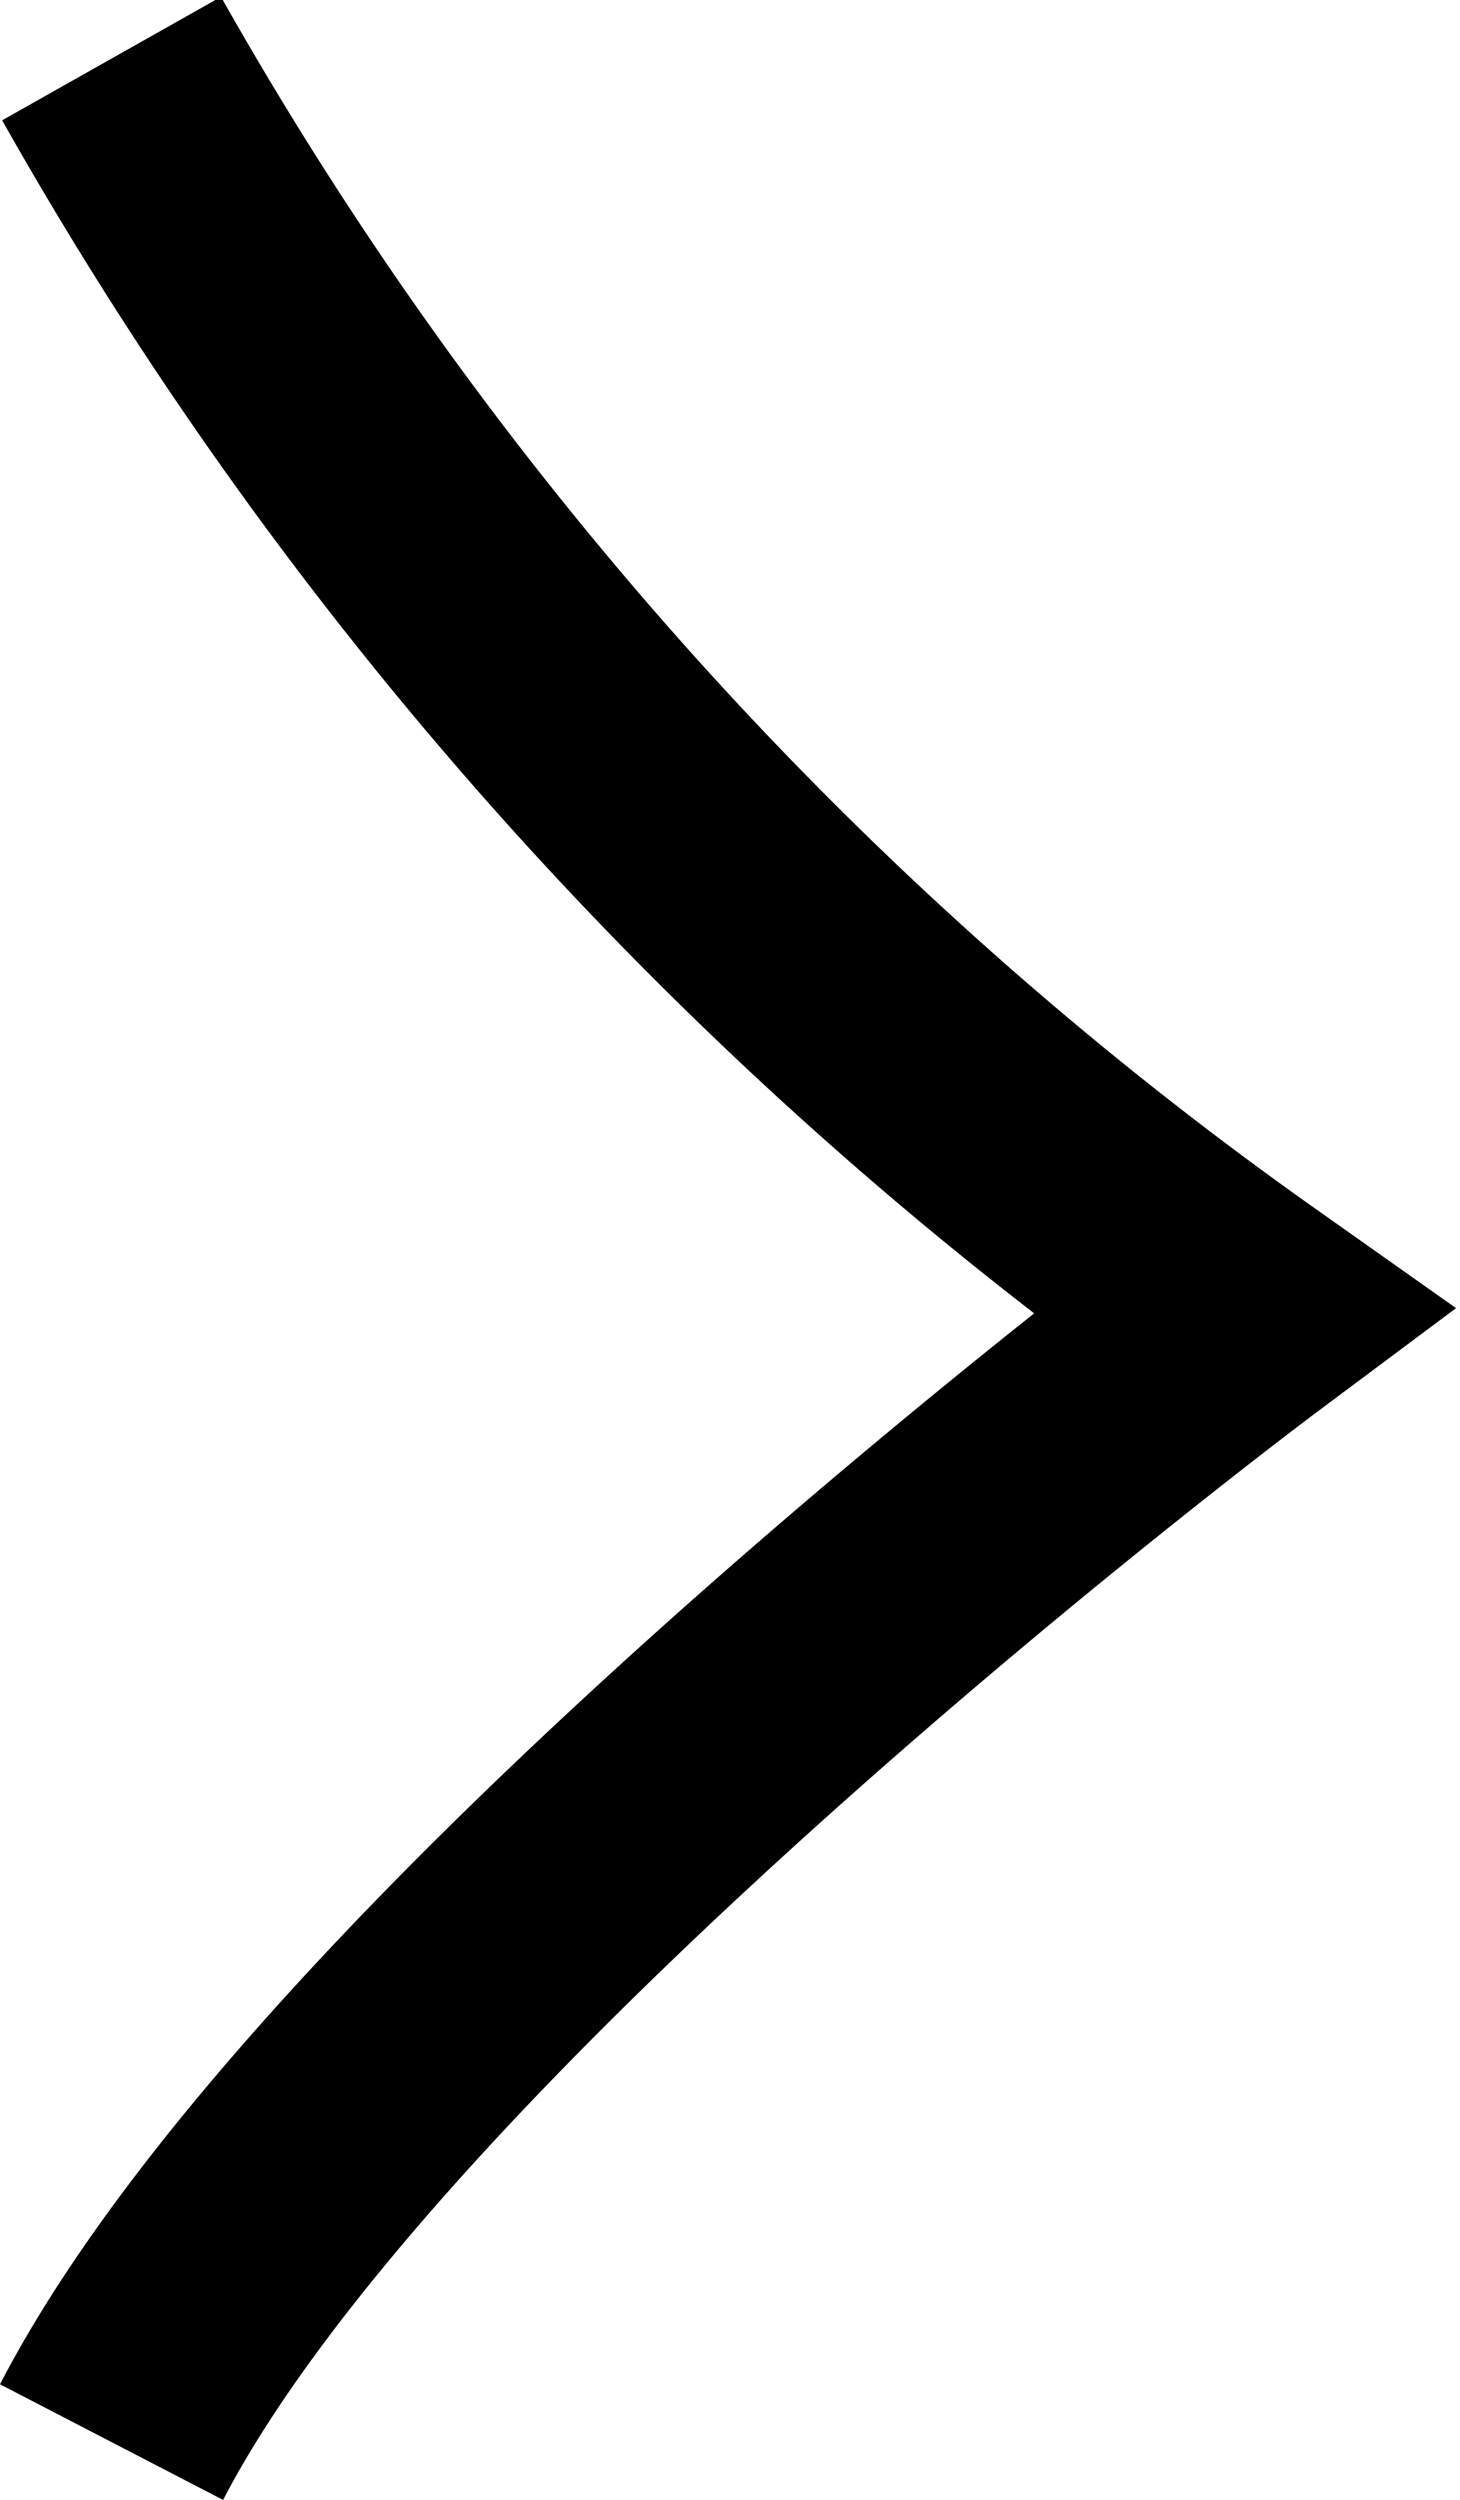 <svg xmlns="http://www.w3.org/2000/svg" width="11.621" height="19.89" viewBox="0 0 11.621 19.89">
  <path id="패스_14042" data-name="패스 14042" d="M19.62,14.125a30.618,30.618,0,0,0,9,9.964s-7.07,5.275-9,9" transform="translate(-18.732 -13.659)" fill="none" stroke="#000" stroke-miterlimit="10" stroke-width="2"/>
</svg>
